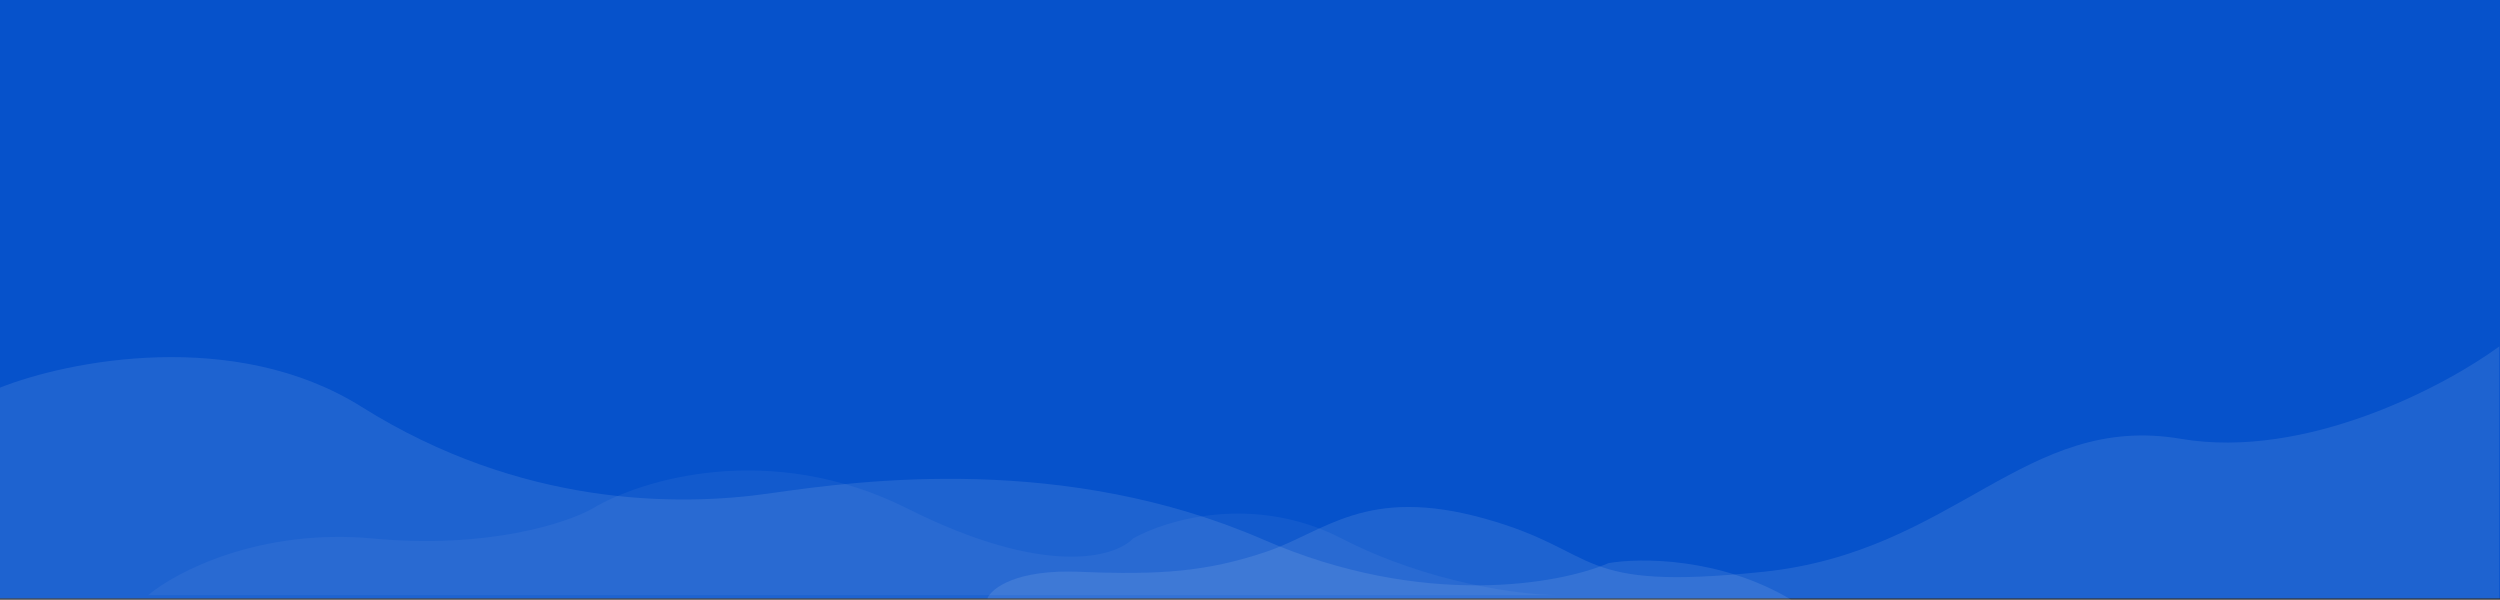 <svg width="3760" height="902" viewBox="0 0 3760 902" fill="none" xmlns="http://www.w3.org/2000/svg">
<rect x="0" y="0" width="3760" height="902" fill="#333333" stroke="none"/>
<rect width="3760" height="900" fill="#0652CB"/>
<path d="M562 810C390.8 794 264.667 860 223 895H2343C2289.67 895 2150 878 2018 810C1886 742 1753.67 781.667 1704 810C1677.33 838.333 1572.2 869 1365 765C1157.8 661 962.667 721.667 891 765C852.667 786.667 733.2 826 562 810Z" fill="white" fill-opacity="0.05"/>
<path opacity="0.1" d="M1624 860C1528 856 1491.33 885 1485 900H3759V521C3677.67 580.667 3468 692 3280 660C3045 620 2941 830 2652 860C2363 890 2412 830 2233 780C2054 730 1993 800 1904 830C1815 860 1744 865 1624 860Z" fill="white"/>
<path d="M544 612C352.8 492 101.667 542.667 0 583V902H2694C2586.8 838 2466 838.667 2419 847C2346 878.667 2140.2 916 1901 812C1602 682 1297 722 1158 742C1019 762 783 762 544 612Z" fill="white" fill-opacity="0.1"/>
</svg>
